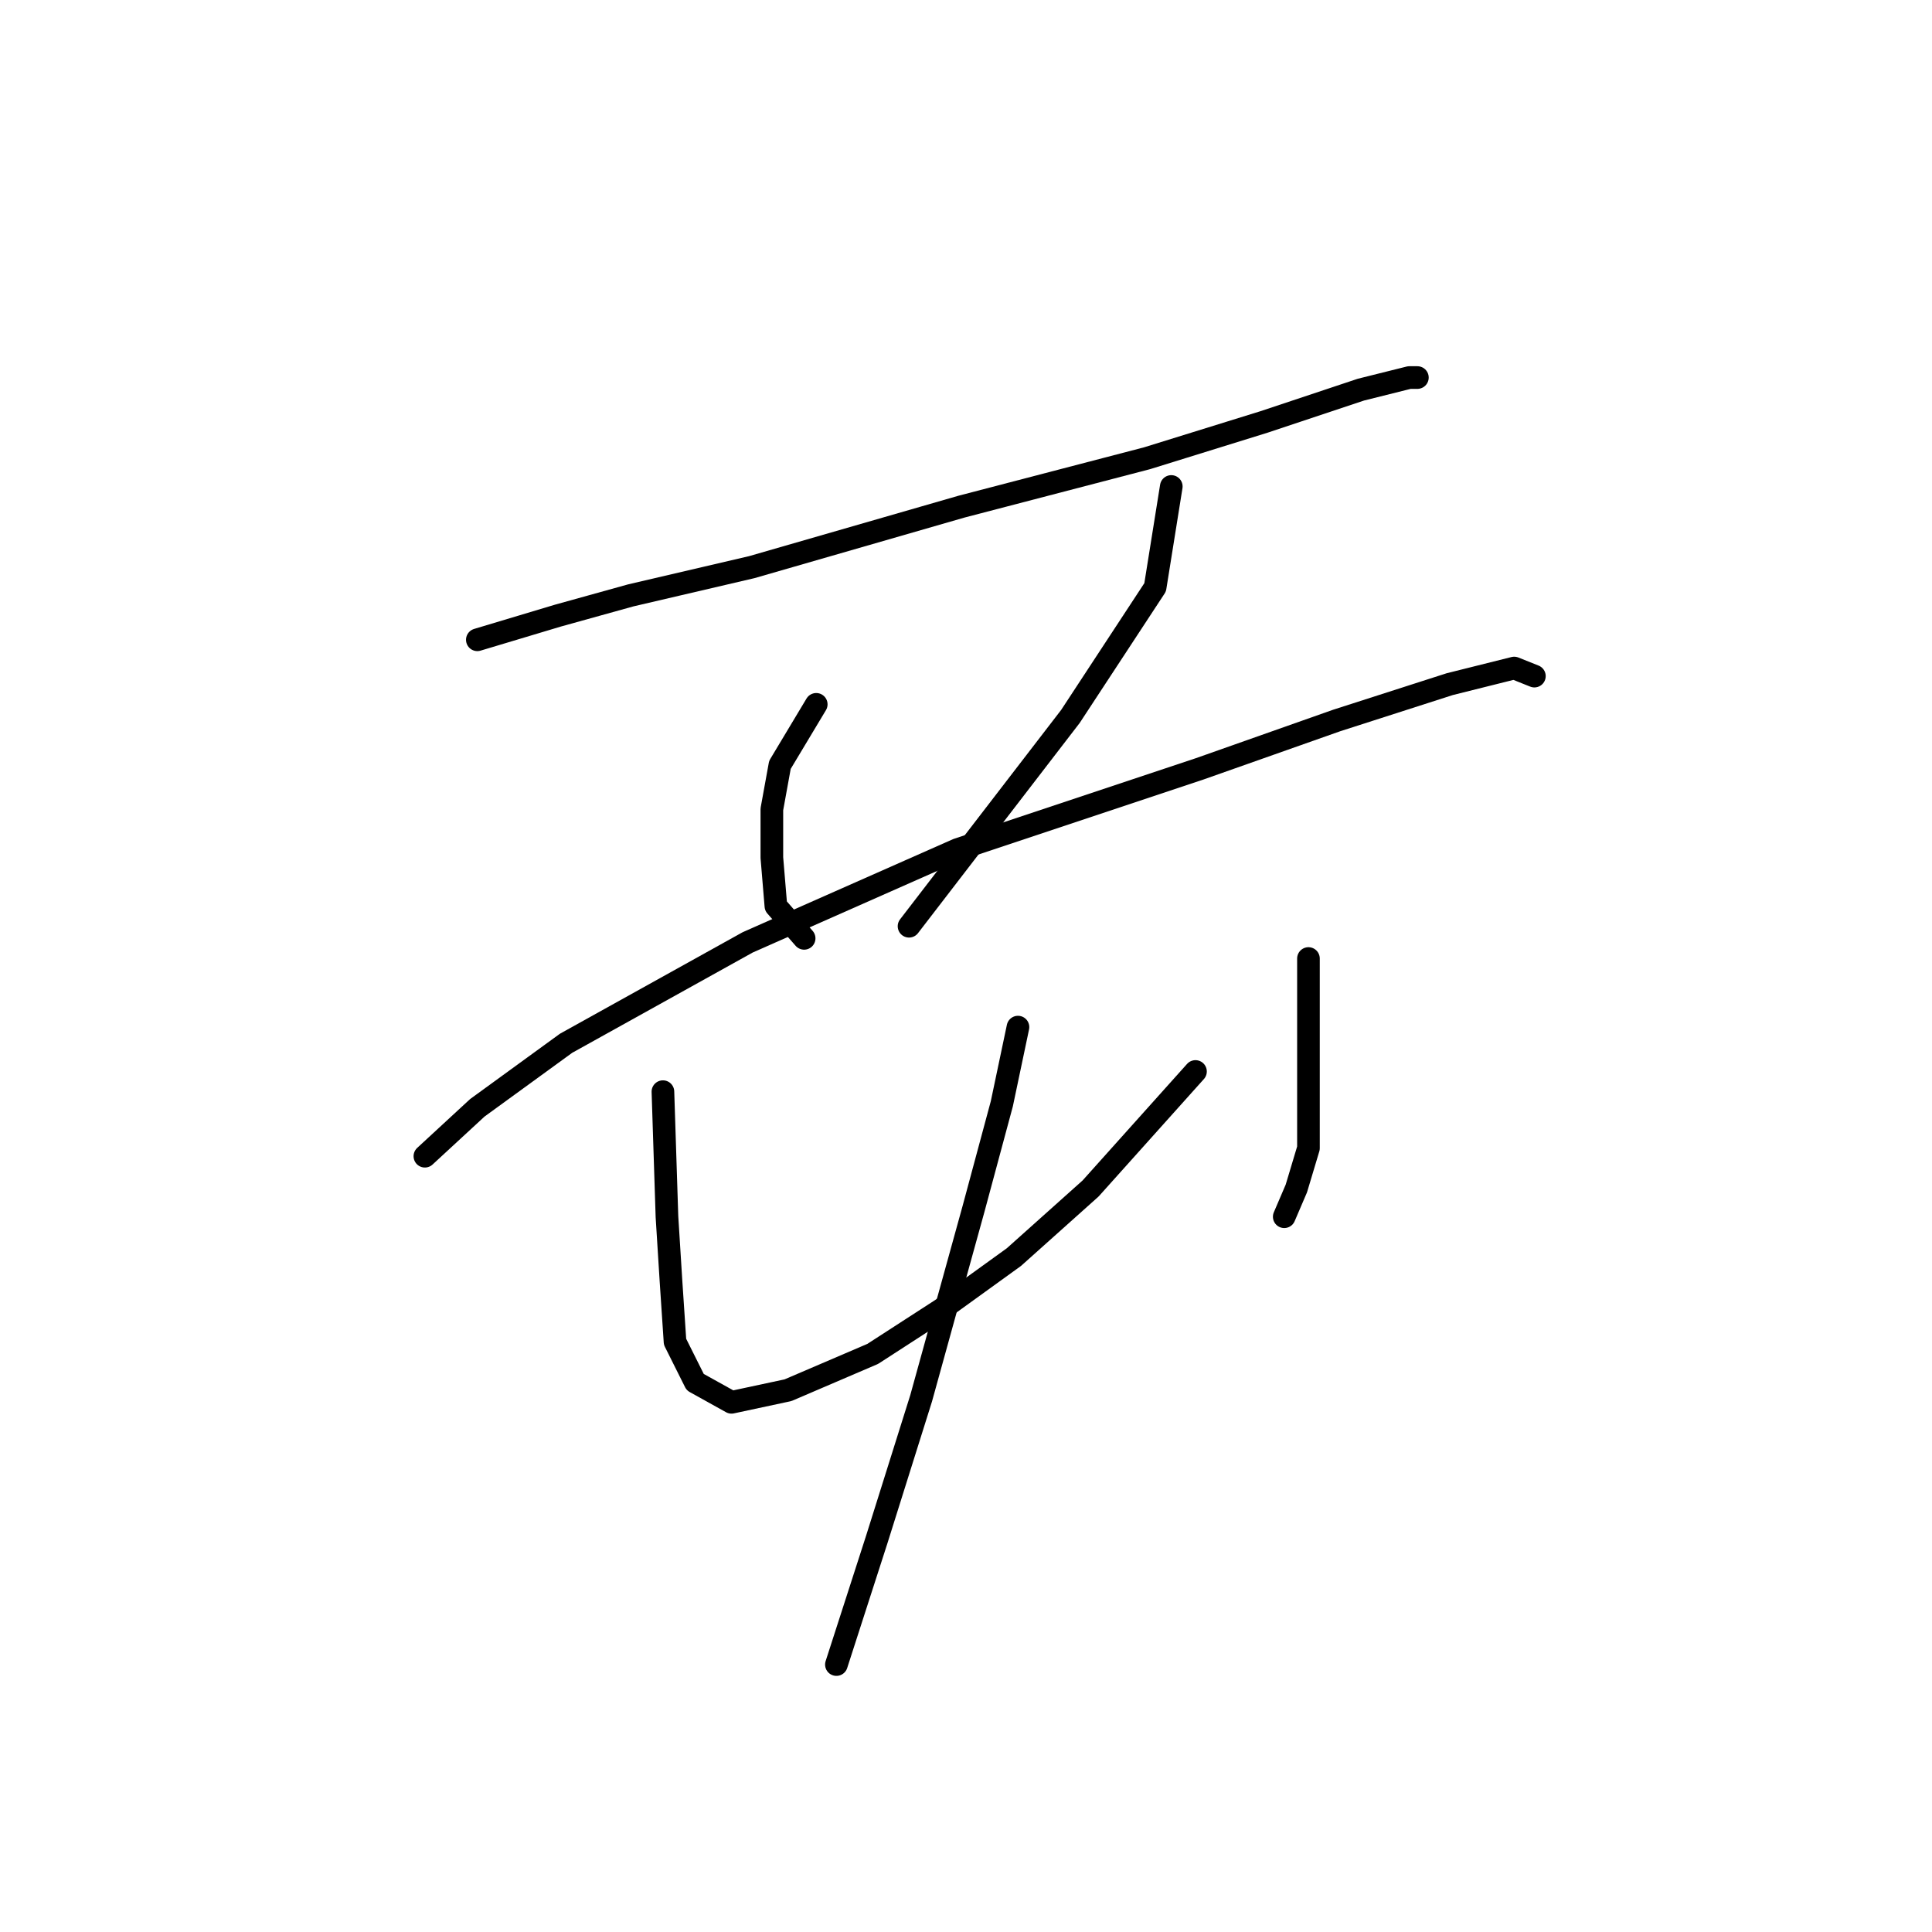 <?xml version="1.0" standalone="no"?>
    <svg width="256" height="256" xmlns="http://www.w3.org/2000/svg" version="1.1">
    <polyline stroke="black" stroke-width="3" stroke-linecap="round" fill="transparent" stroke-linejoin="round" points="63.25 84.775 73.942 81.568 83.565 78.895 99.603 75.153 127.402 67.134 151.993 60.719 167.496 55.907 180.327 51.63 186.742 50.027 187.811 50.027 187.811 50.027 " />
        <polyline stroke="black" stroke-width="3" stroke-linecap="round" fill="transparent" stroke-linejoin="round" points="108.156 93.329 103.345 101.348 102.276 107.229 102.276 113.644 102.81 120.059 106.552 124.336 106.552 124.336 " />
        <polyline stroke="black" stroke-width="3" stroke-linecap="round" fill="transparent" stroke-linejoin="round" points="155.201 64.461 153.062 77.826 141.836 94.933 120.452 122.732 120.452 122.732 " />
        <polyline stroke="black" stroke-width="3" stroke-linecap="round" fill="transparent" stroke-linejoin="round" points="56.3 153.204 63.25 146.789 75.011 138.235 99.068 124.87 126.867 112.575 158.943 101.883 177.119 95.467 192.088 90.656 200.641 88.518 203.314 89.587 203.314 89.587 " />
        <polyline stroke="black" stroke-width="3" stroke-linecap="round" fill="transparent" stroke-linejoin="round" points="87.841 144.65 88.376 161.223 88.911 169.777 89.445 177.795 92.118 183.141 96.93 185.814 104.414 184.211 115.64 179.399 124.729 173.519 134.351 166.569 144.509 157.481 158.408 141.977 158.408 141.977 " />
        <polyline stroke="black" stroke-width="3" stroke-linecap="round" fill="transparent" stroke-linejoin="round" points="173.377 127.009 173.377 138.77 173.377 146.254 173.377 152.135 171.773 157.481 170.169 161.223 170.169 161.223 " />
        <polyline stroke="black" stroke-width="3" stroke-linecap="round" fill="transparent" stroke-linejoin="round" points="134.886 136.097 132.748 146.254 129.005 160.154 122.056 185.28 116.175 203.991 110.829 220.563 110.829 220.563 " />
        </svg>